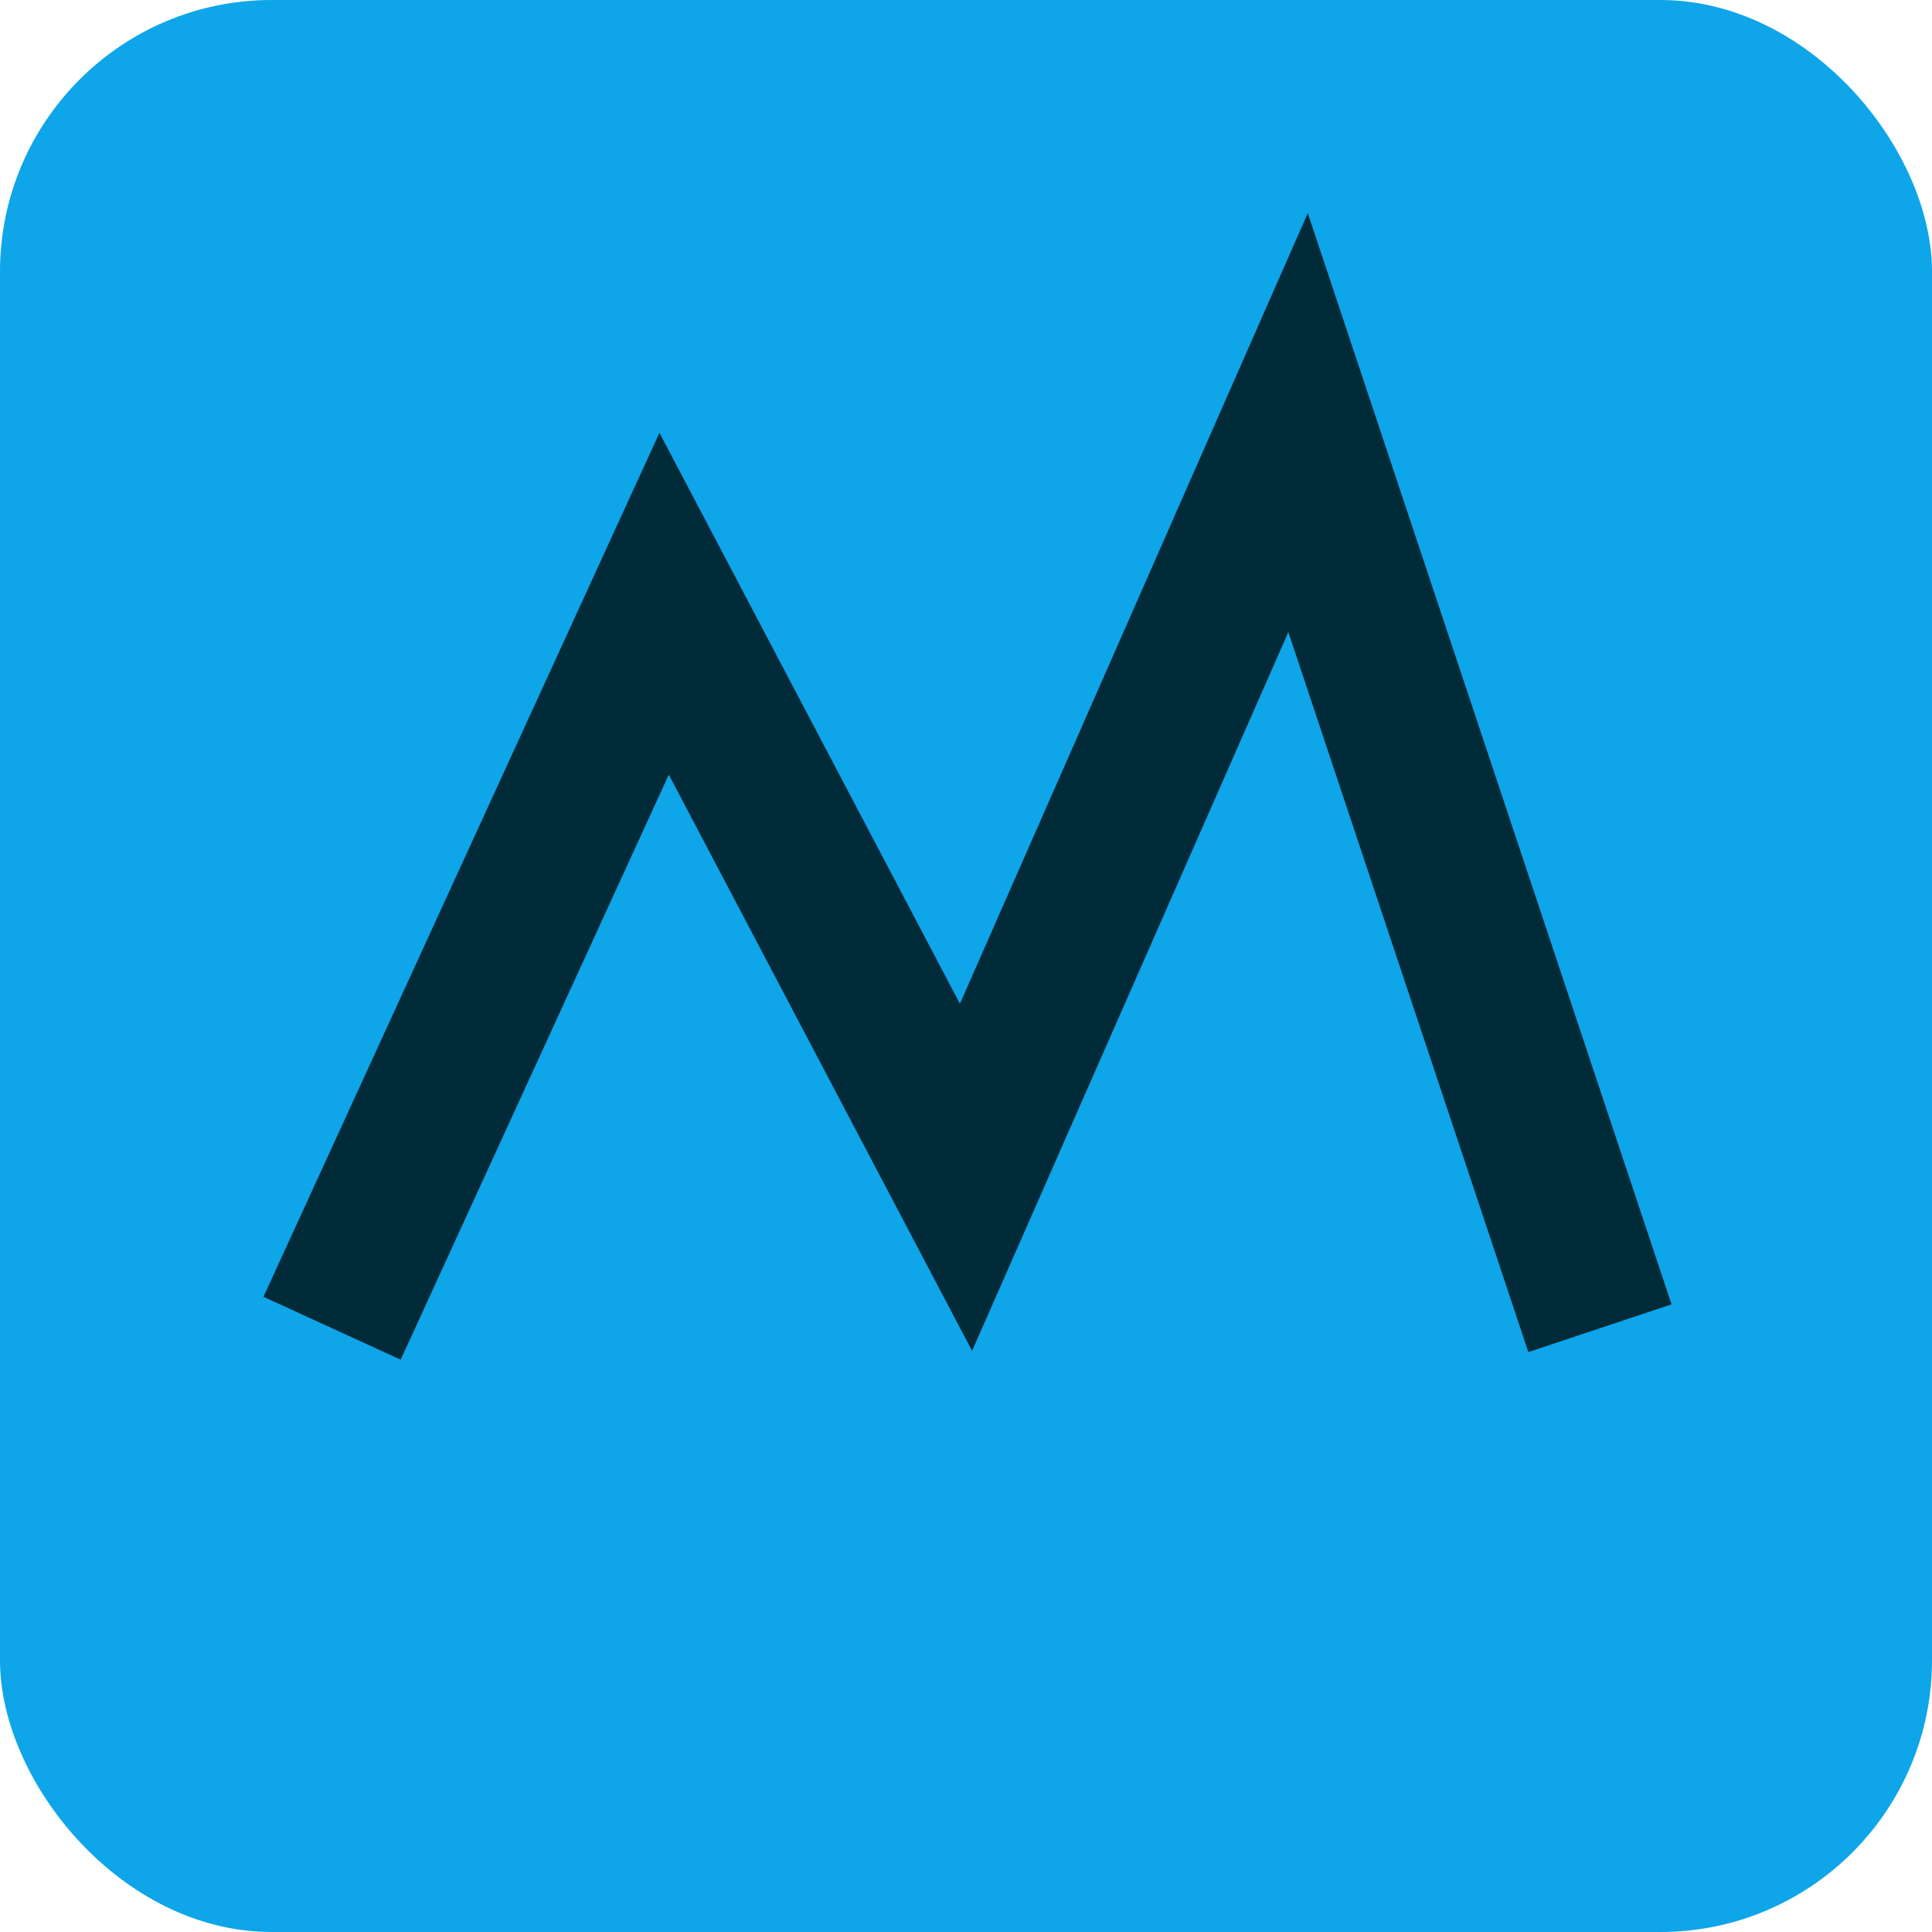 <svg xmlns="http://www.w3.org/2000/svg" width="64" height="64" viewBox="0 0 128 128">
  <rect width="128" height="128" rx="18" fill="#0ea5e9"/>
  <path d="M22 88 L44 40 L64 78 L86 28 L106 88" stroke="#022b3a" stroke-width="10" fill="none"/>
</svg>